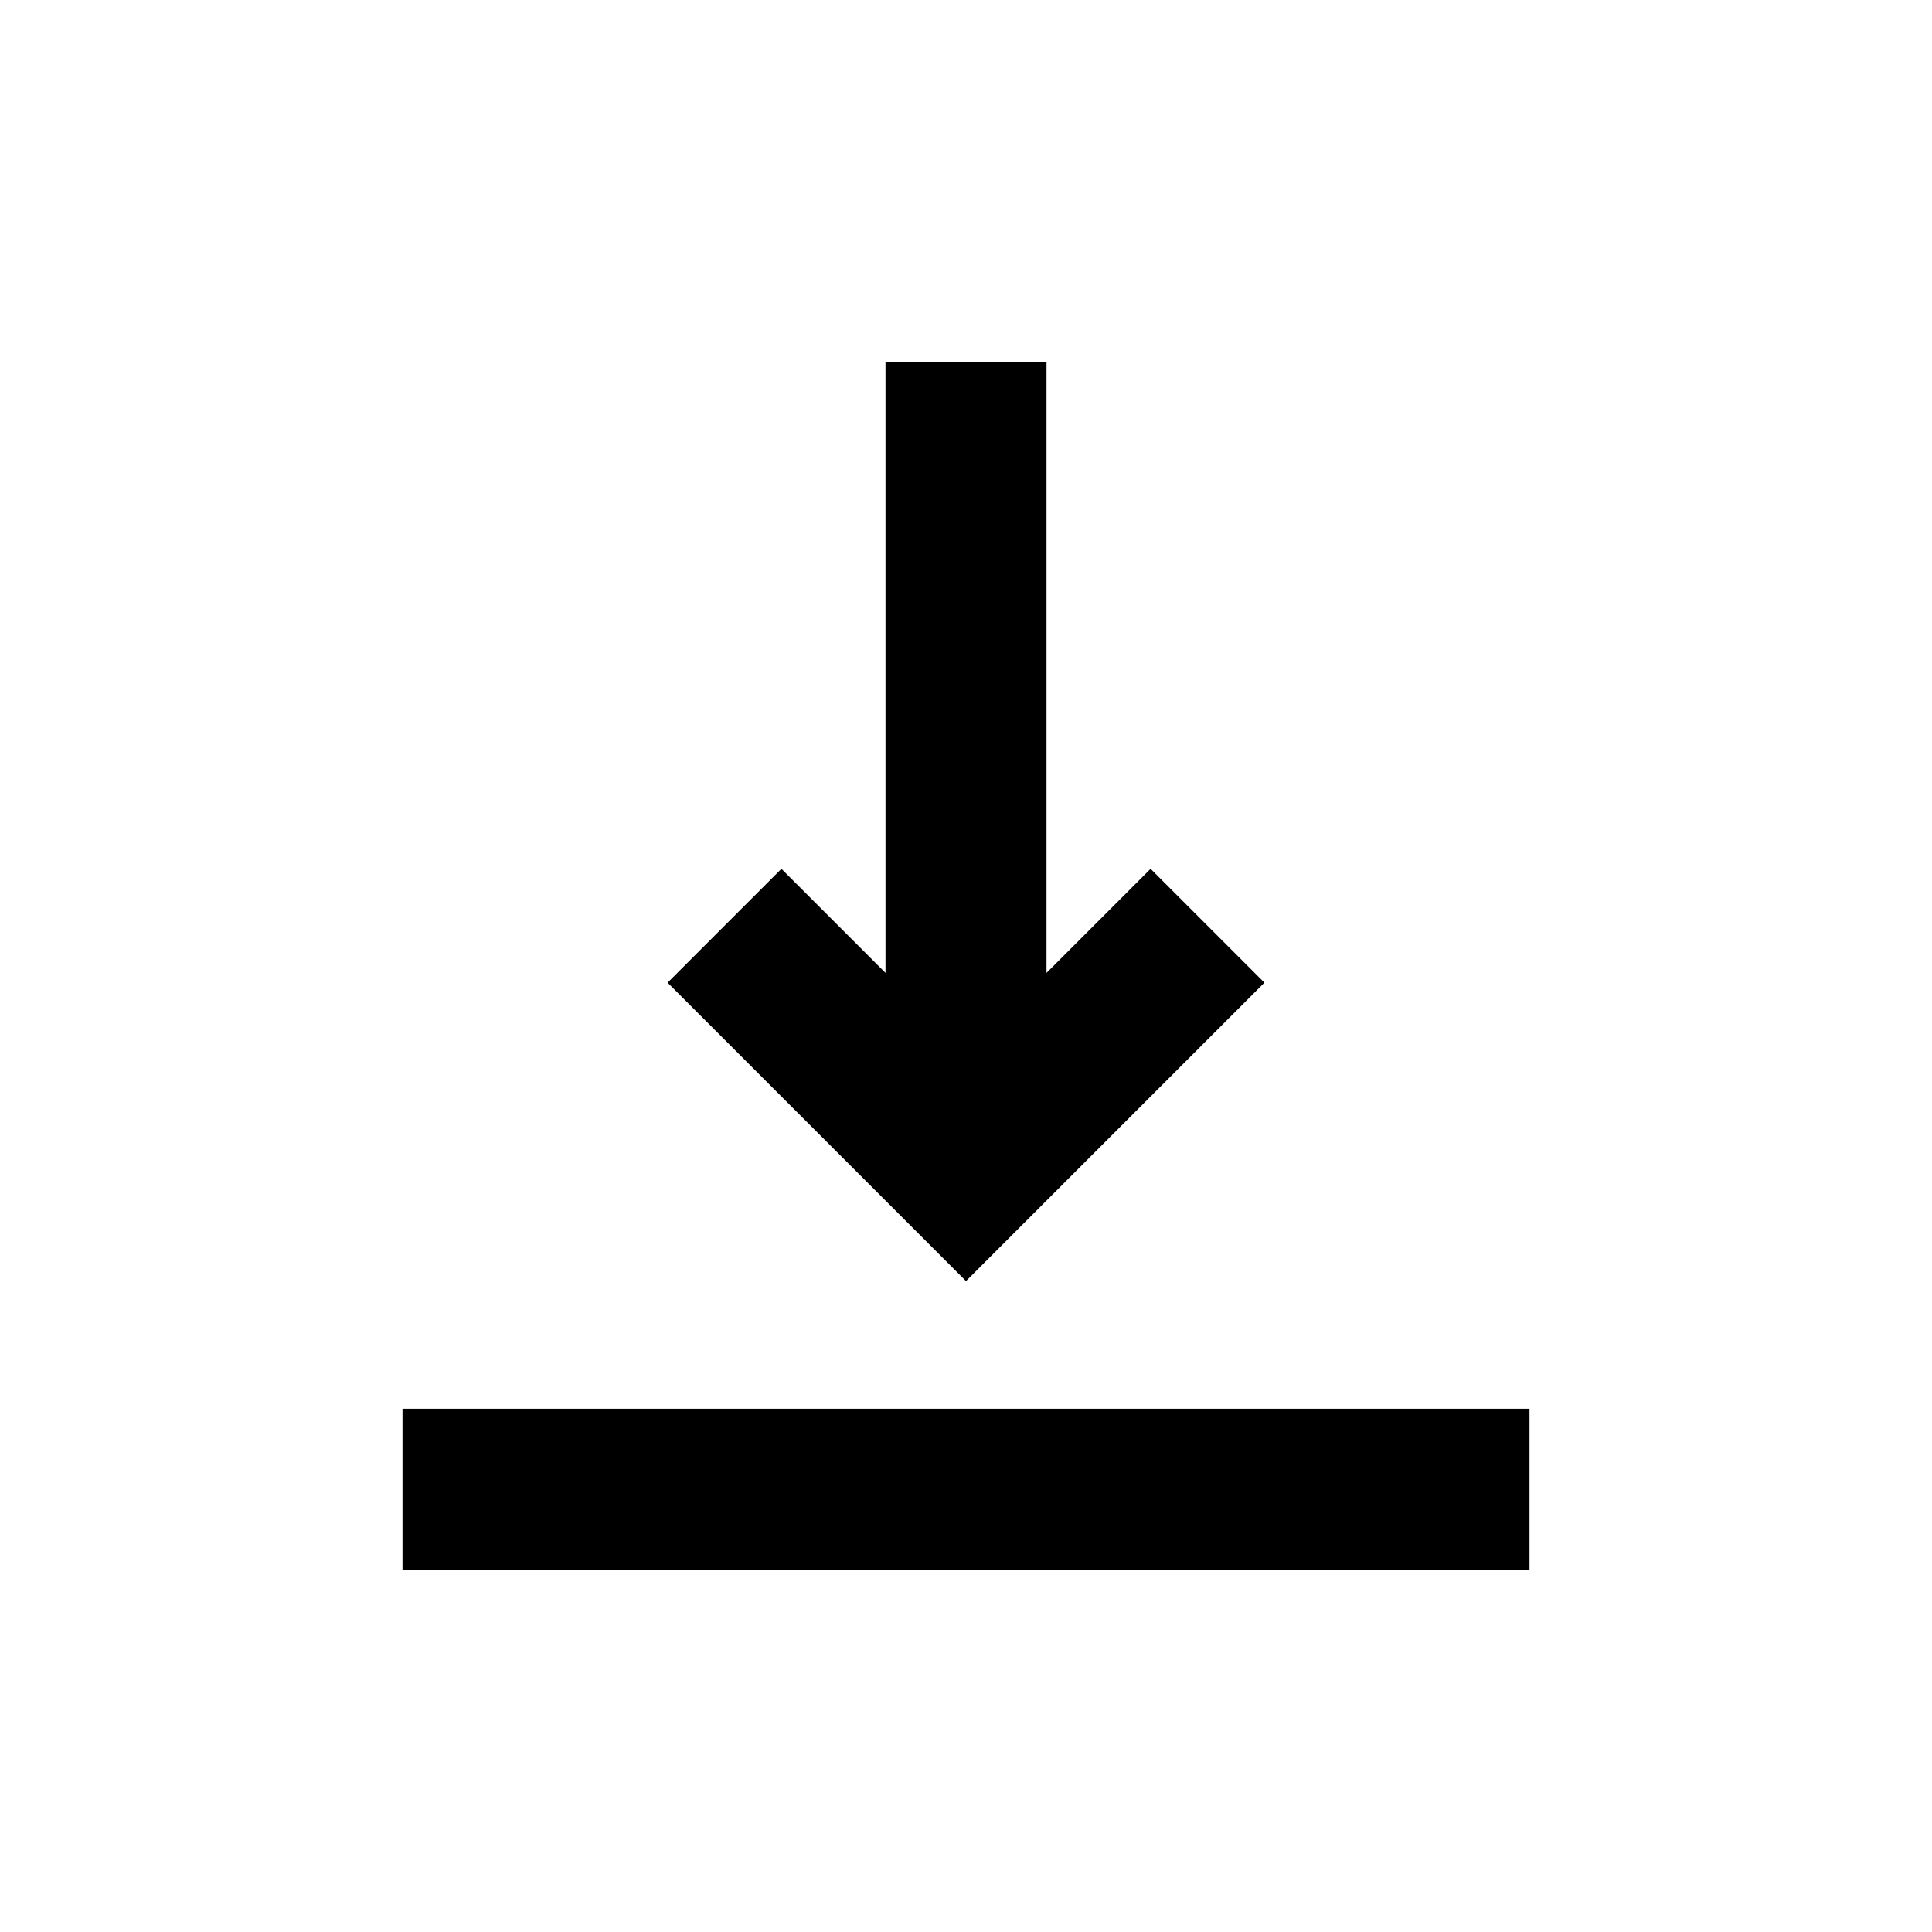 <svg width="24" height="24" viewBox="0 0 24 24" xmlns="http://www.w3.org/2000/svg">
    <path fill-rule="evenodd" clip-rule="evenodd" d="M13 4.5L13 12.086L14.293 10.793L15.707 12.207L12 15.914L8.293 12.207L9.707 10.793L11 12.086L11 4.5H13Z"/>
    <path fill-rule="evenodd" clip-rule="evenodd" d="M19 19.5H5V17.5H19V19.5Z"/>
</svg>
